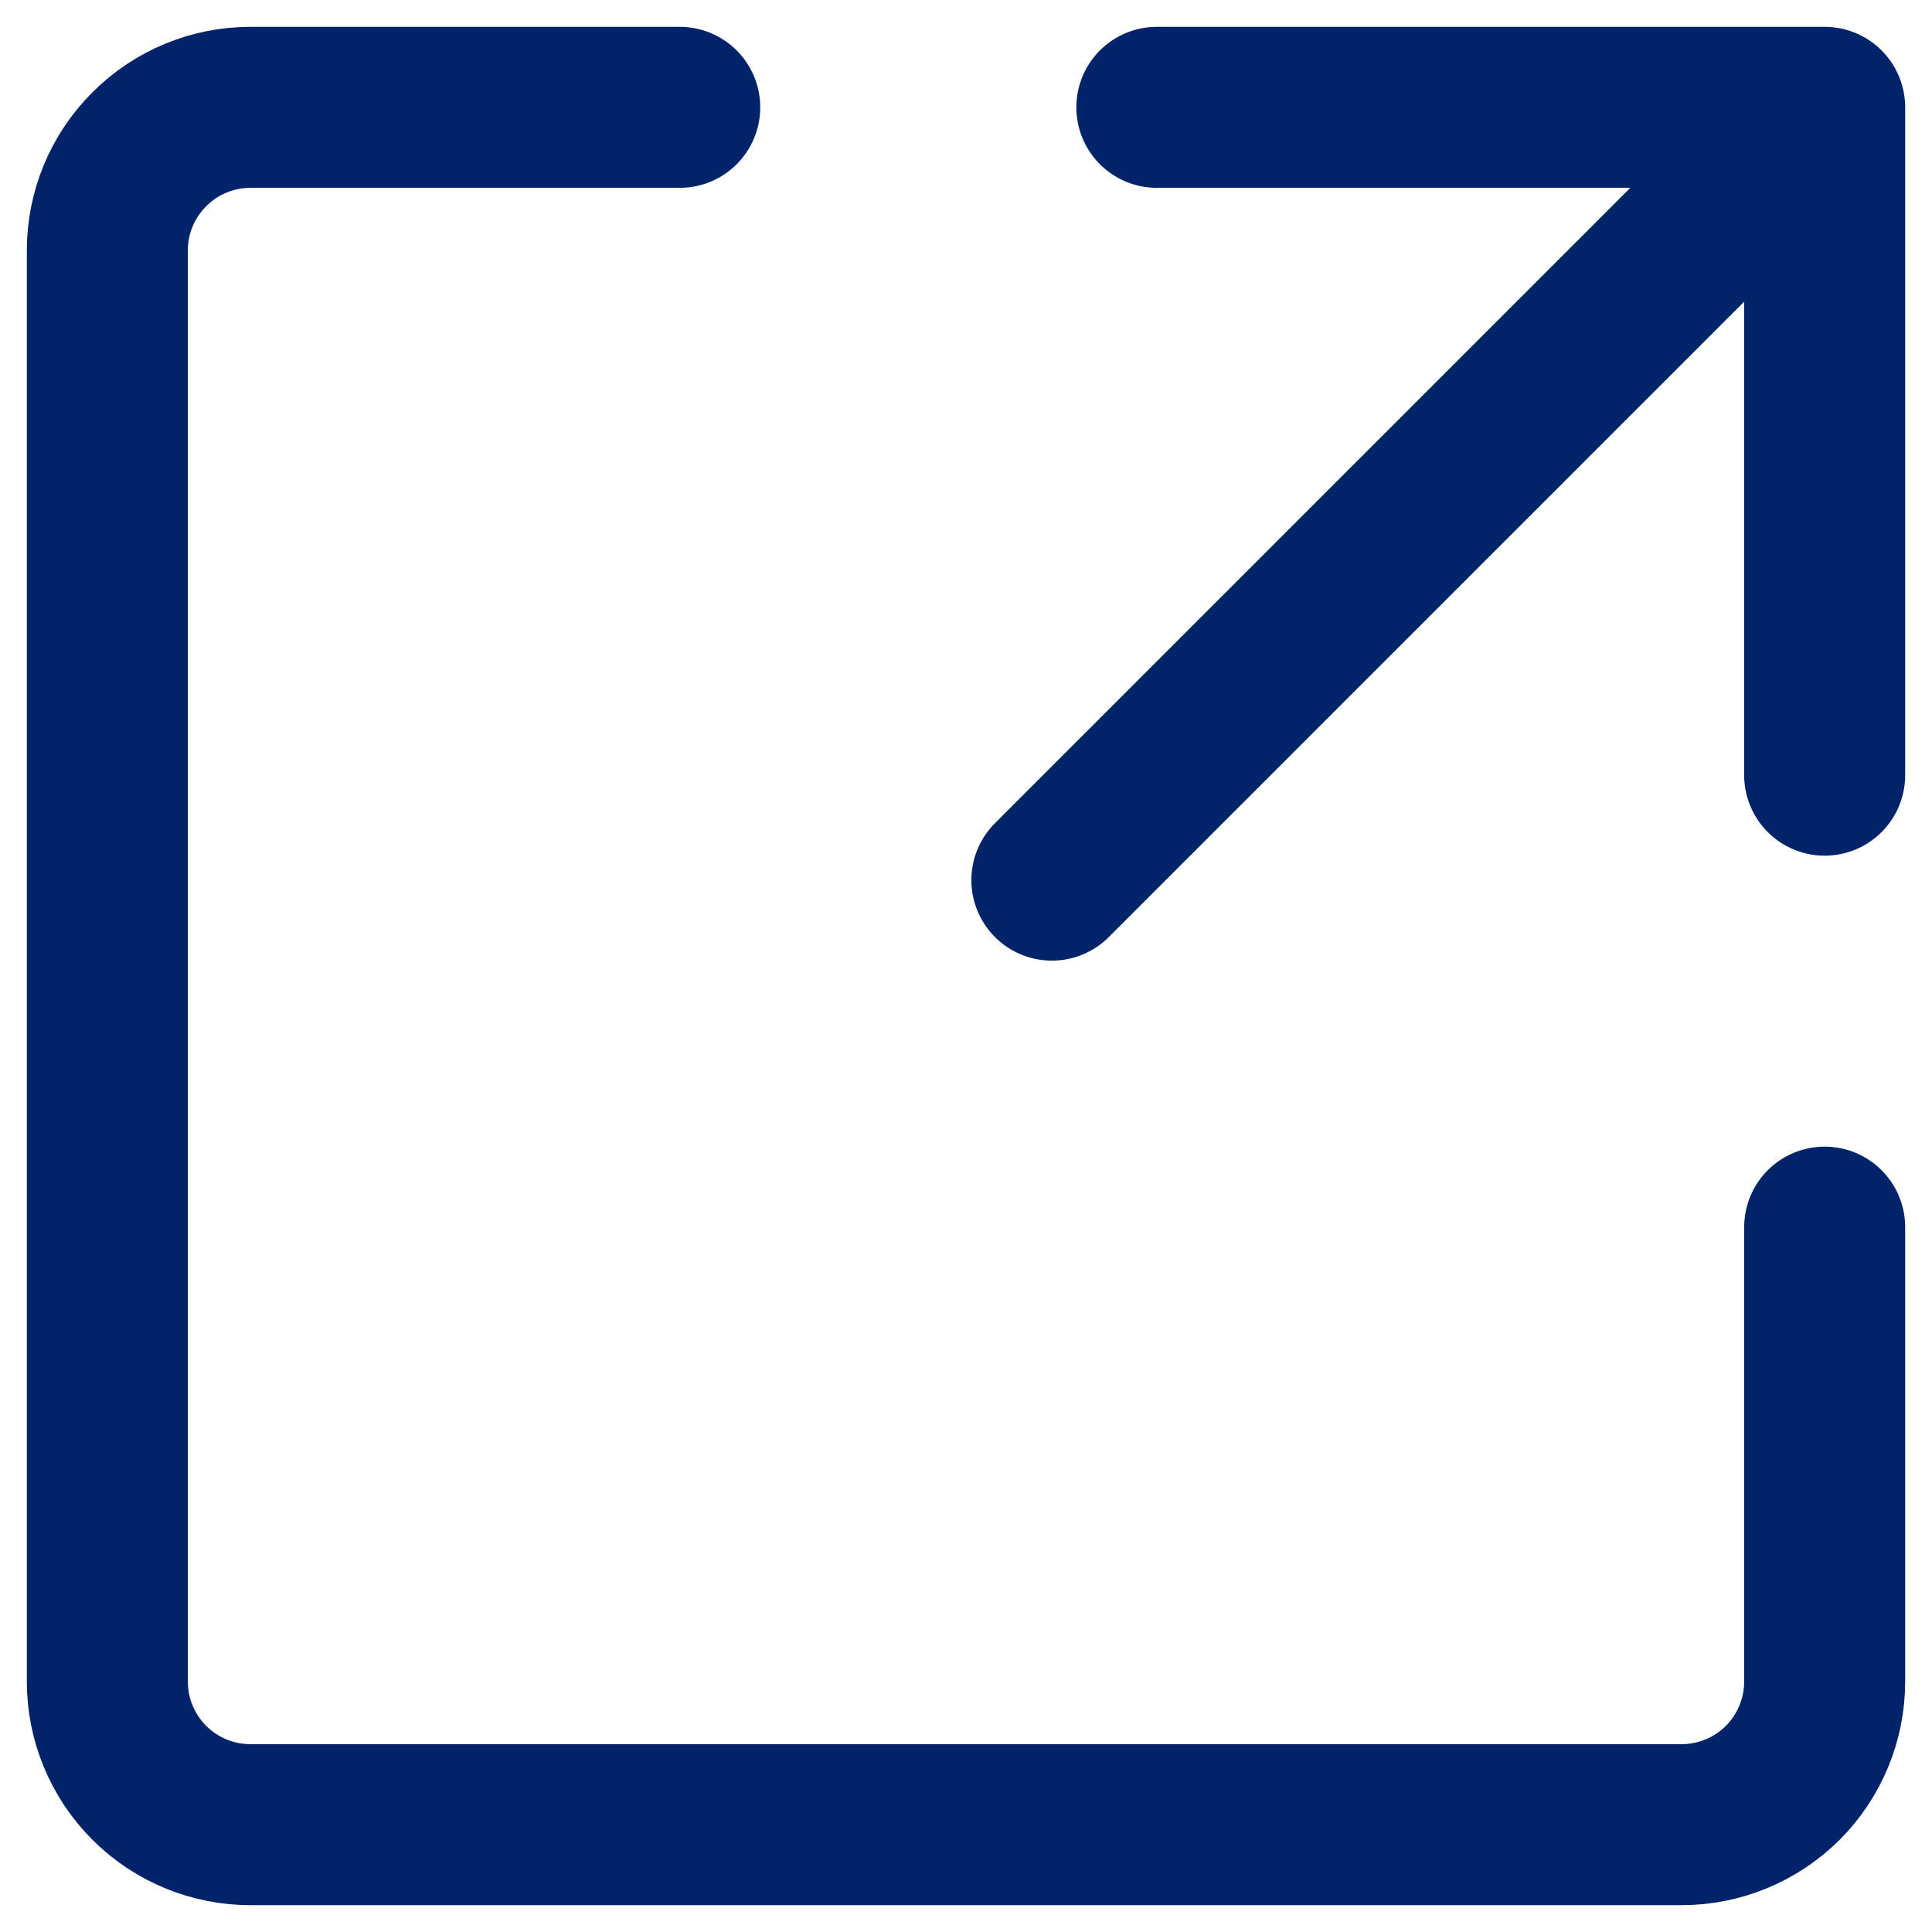 <svg width="18" height="18" viewBox="0 0 18 18" fill="none" xmlns="http://www.w3.org/2000/svg">
<path d="M10.778 1H17V7.222M17 11.433V15.667C17 16.02 16.86 16.359 16.61 16.61C16.359 16.86 16.02 17 15.667 17H2.333C1.98 17 1.641 16.86 1.391 16.61C1.14 16.359 1 16.02 1 15.667V2.333C1 1.98 1.14 1.641 1.391 1.391C1.641 1.14 1.98 1 2.333 1H6.333M9.8 8.2L16.6 1.4" stroke="#00236A" stroke-width="1.5" stroke-linecap="round" stroke-linejoin="round"/>
</svg>
